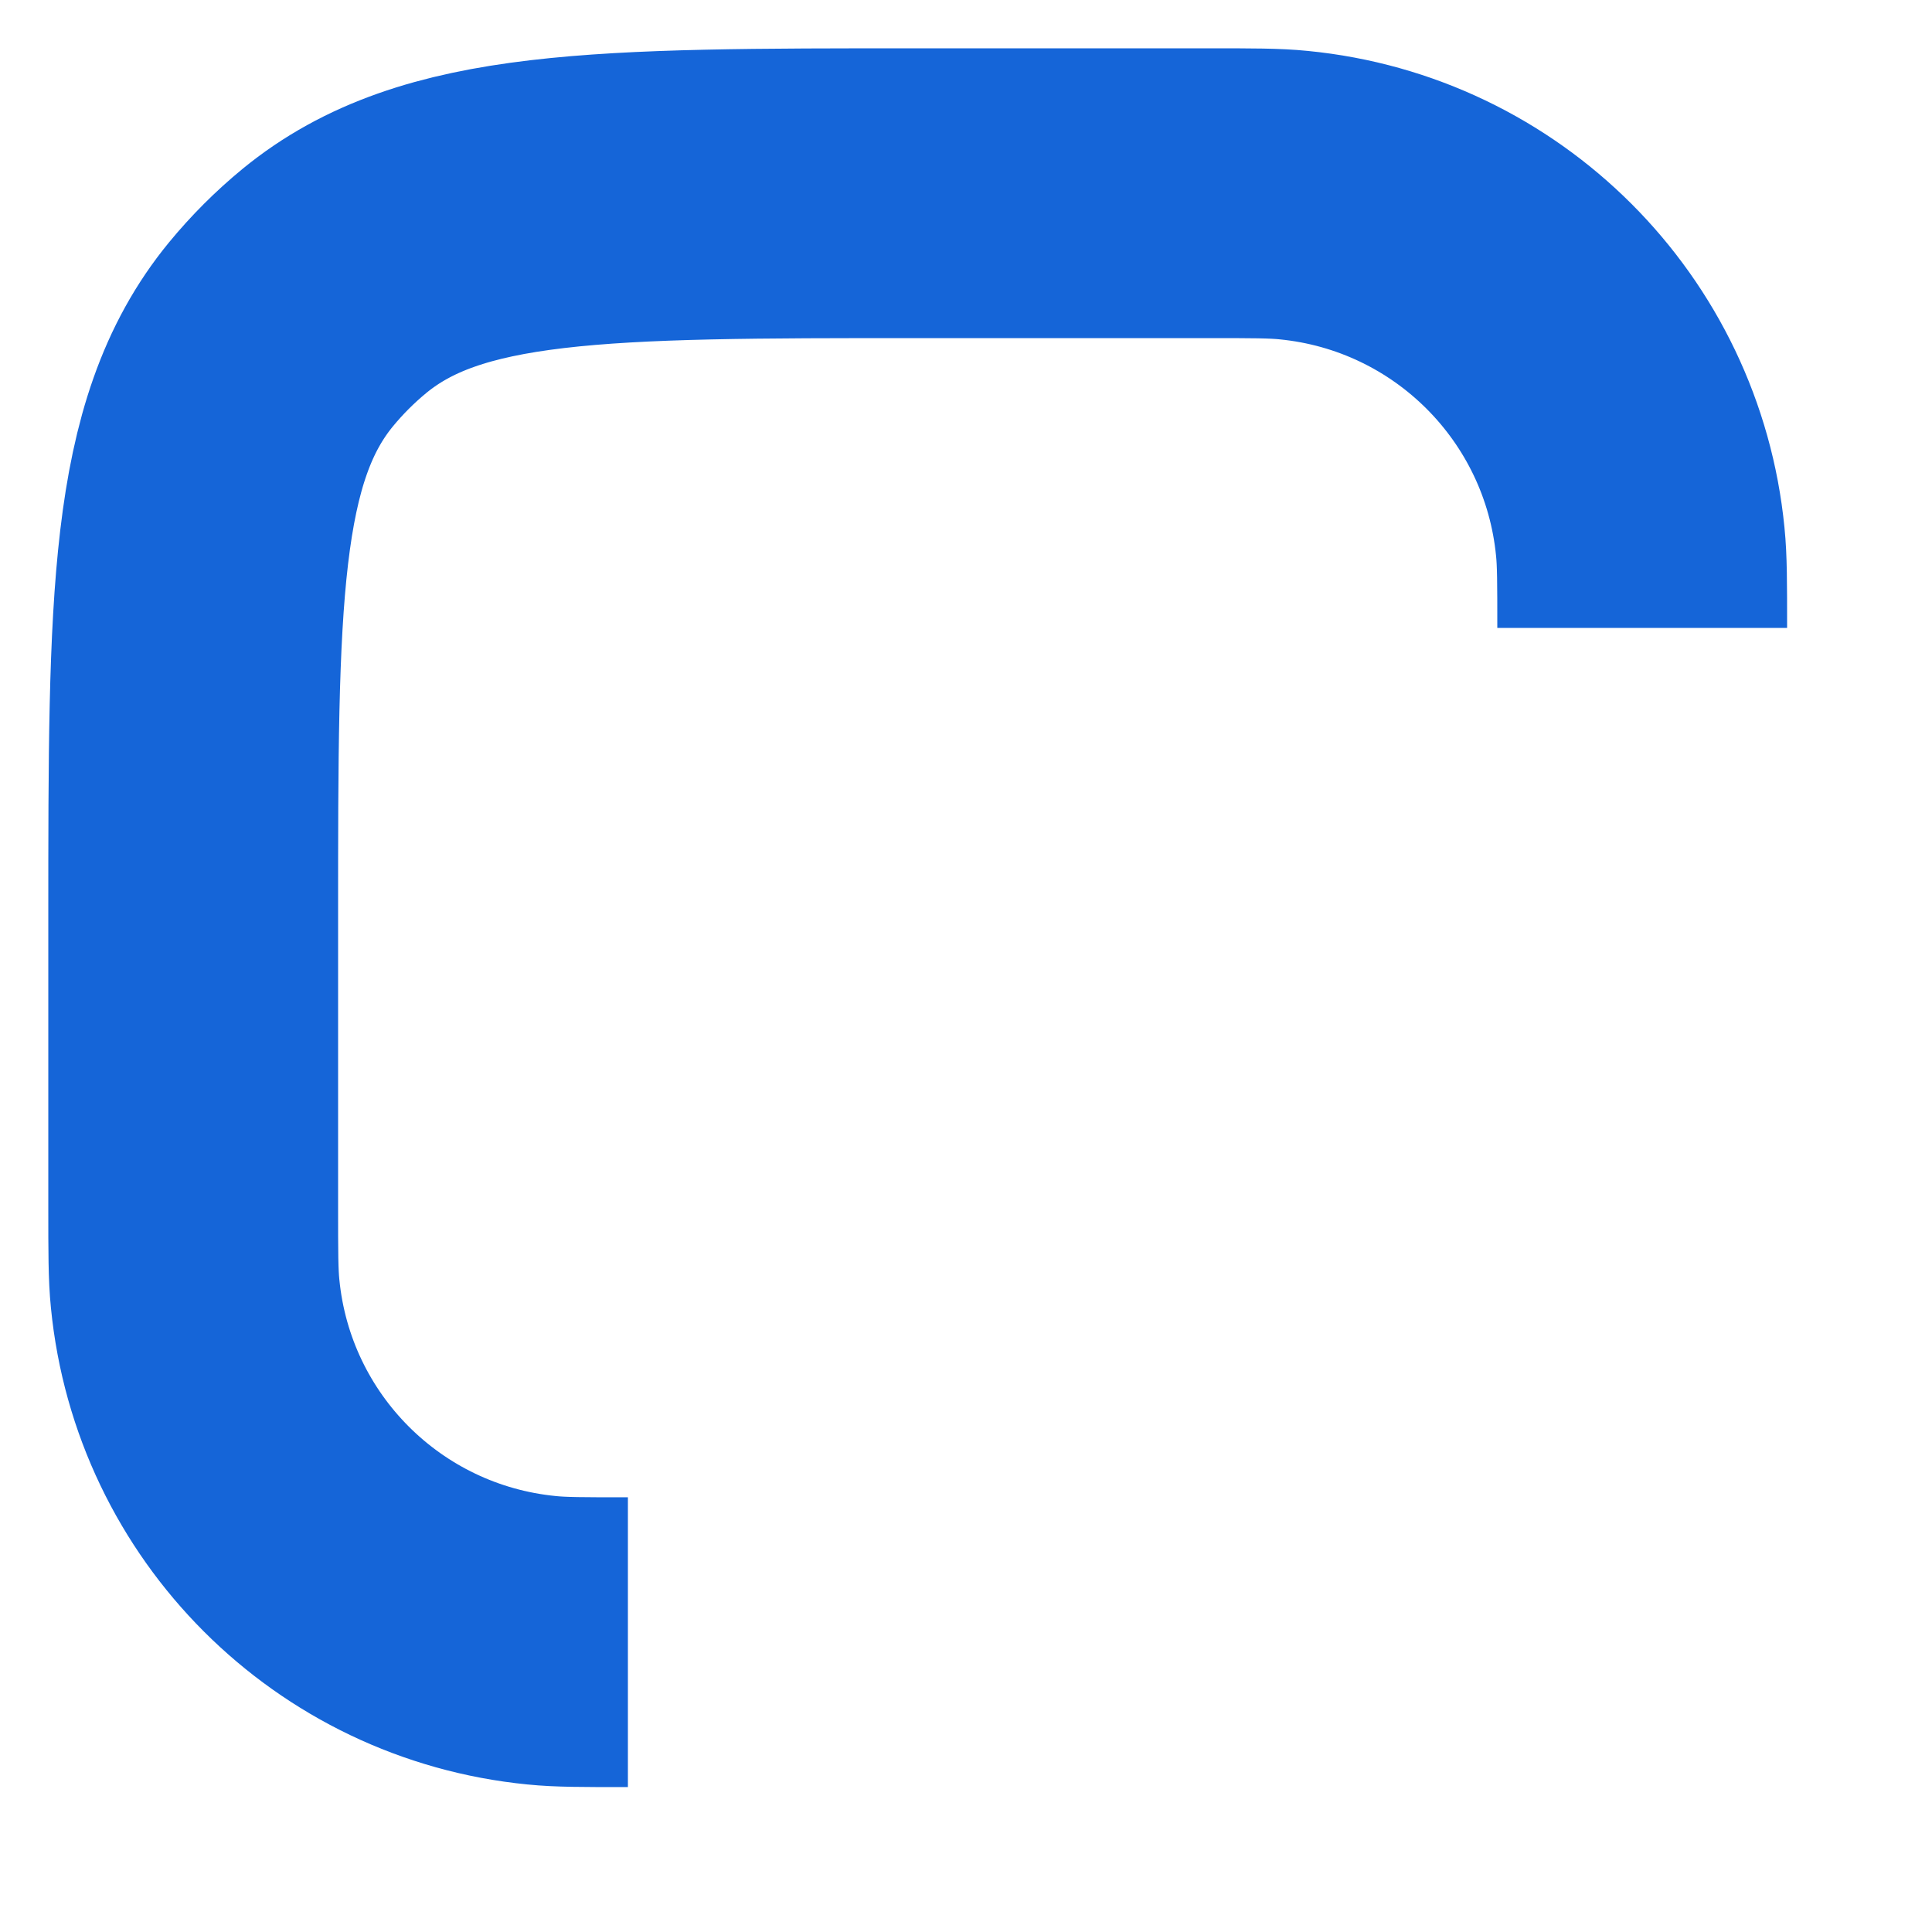 <svg width="10" height="10" viewBox="0 0 10 10" fill="none" xmlns="http://www.w3.org/2000/svg">
<path d="M8.5 3.25V3.25C8.5 3.018 8.5 2.902 8.49 2.804C8.397 1.854 7.646 1.103 6.696 1.01C6.598 1 6.482 1 6.25 1H4.75C3.106 1 2.284 1 1.731 1.454C1.63 1.537 1.537 1.63 1.454 1.731C1 2.284 1 3.106 1 4.75V6.25C1 6.482 1 6.598 1.01 6.696C1.103 7.646 1.854 8.397 2.804 8.49C2.902 8.5 3.018 8.5 3.25 8.5V8.5" stroke="#1565D8" stroke-width="1.5"/>
</svg>
